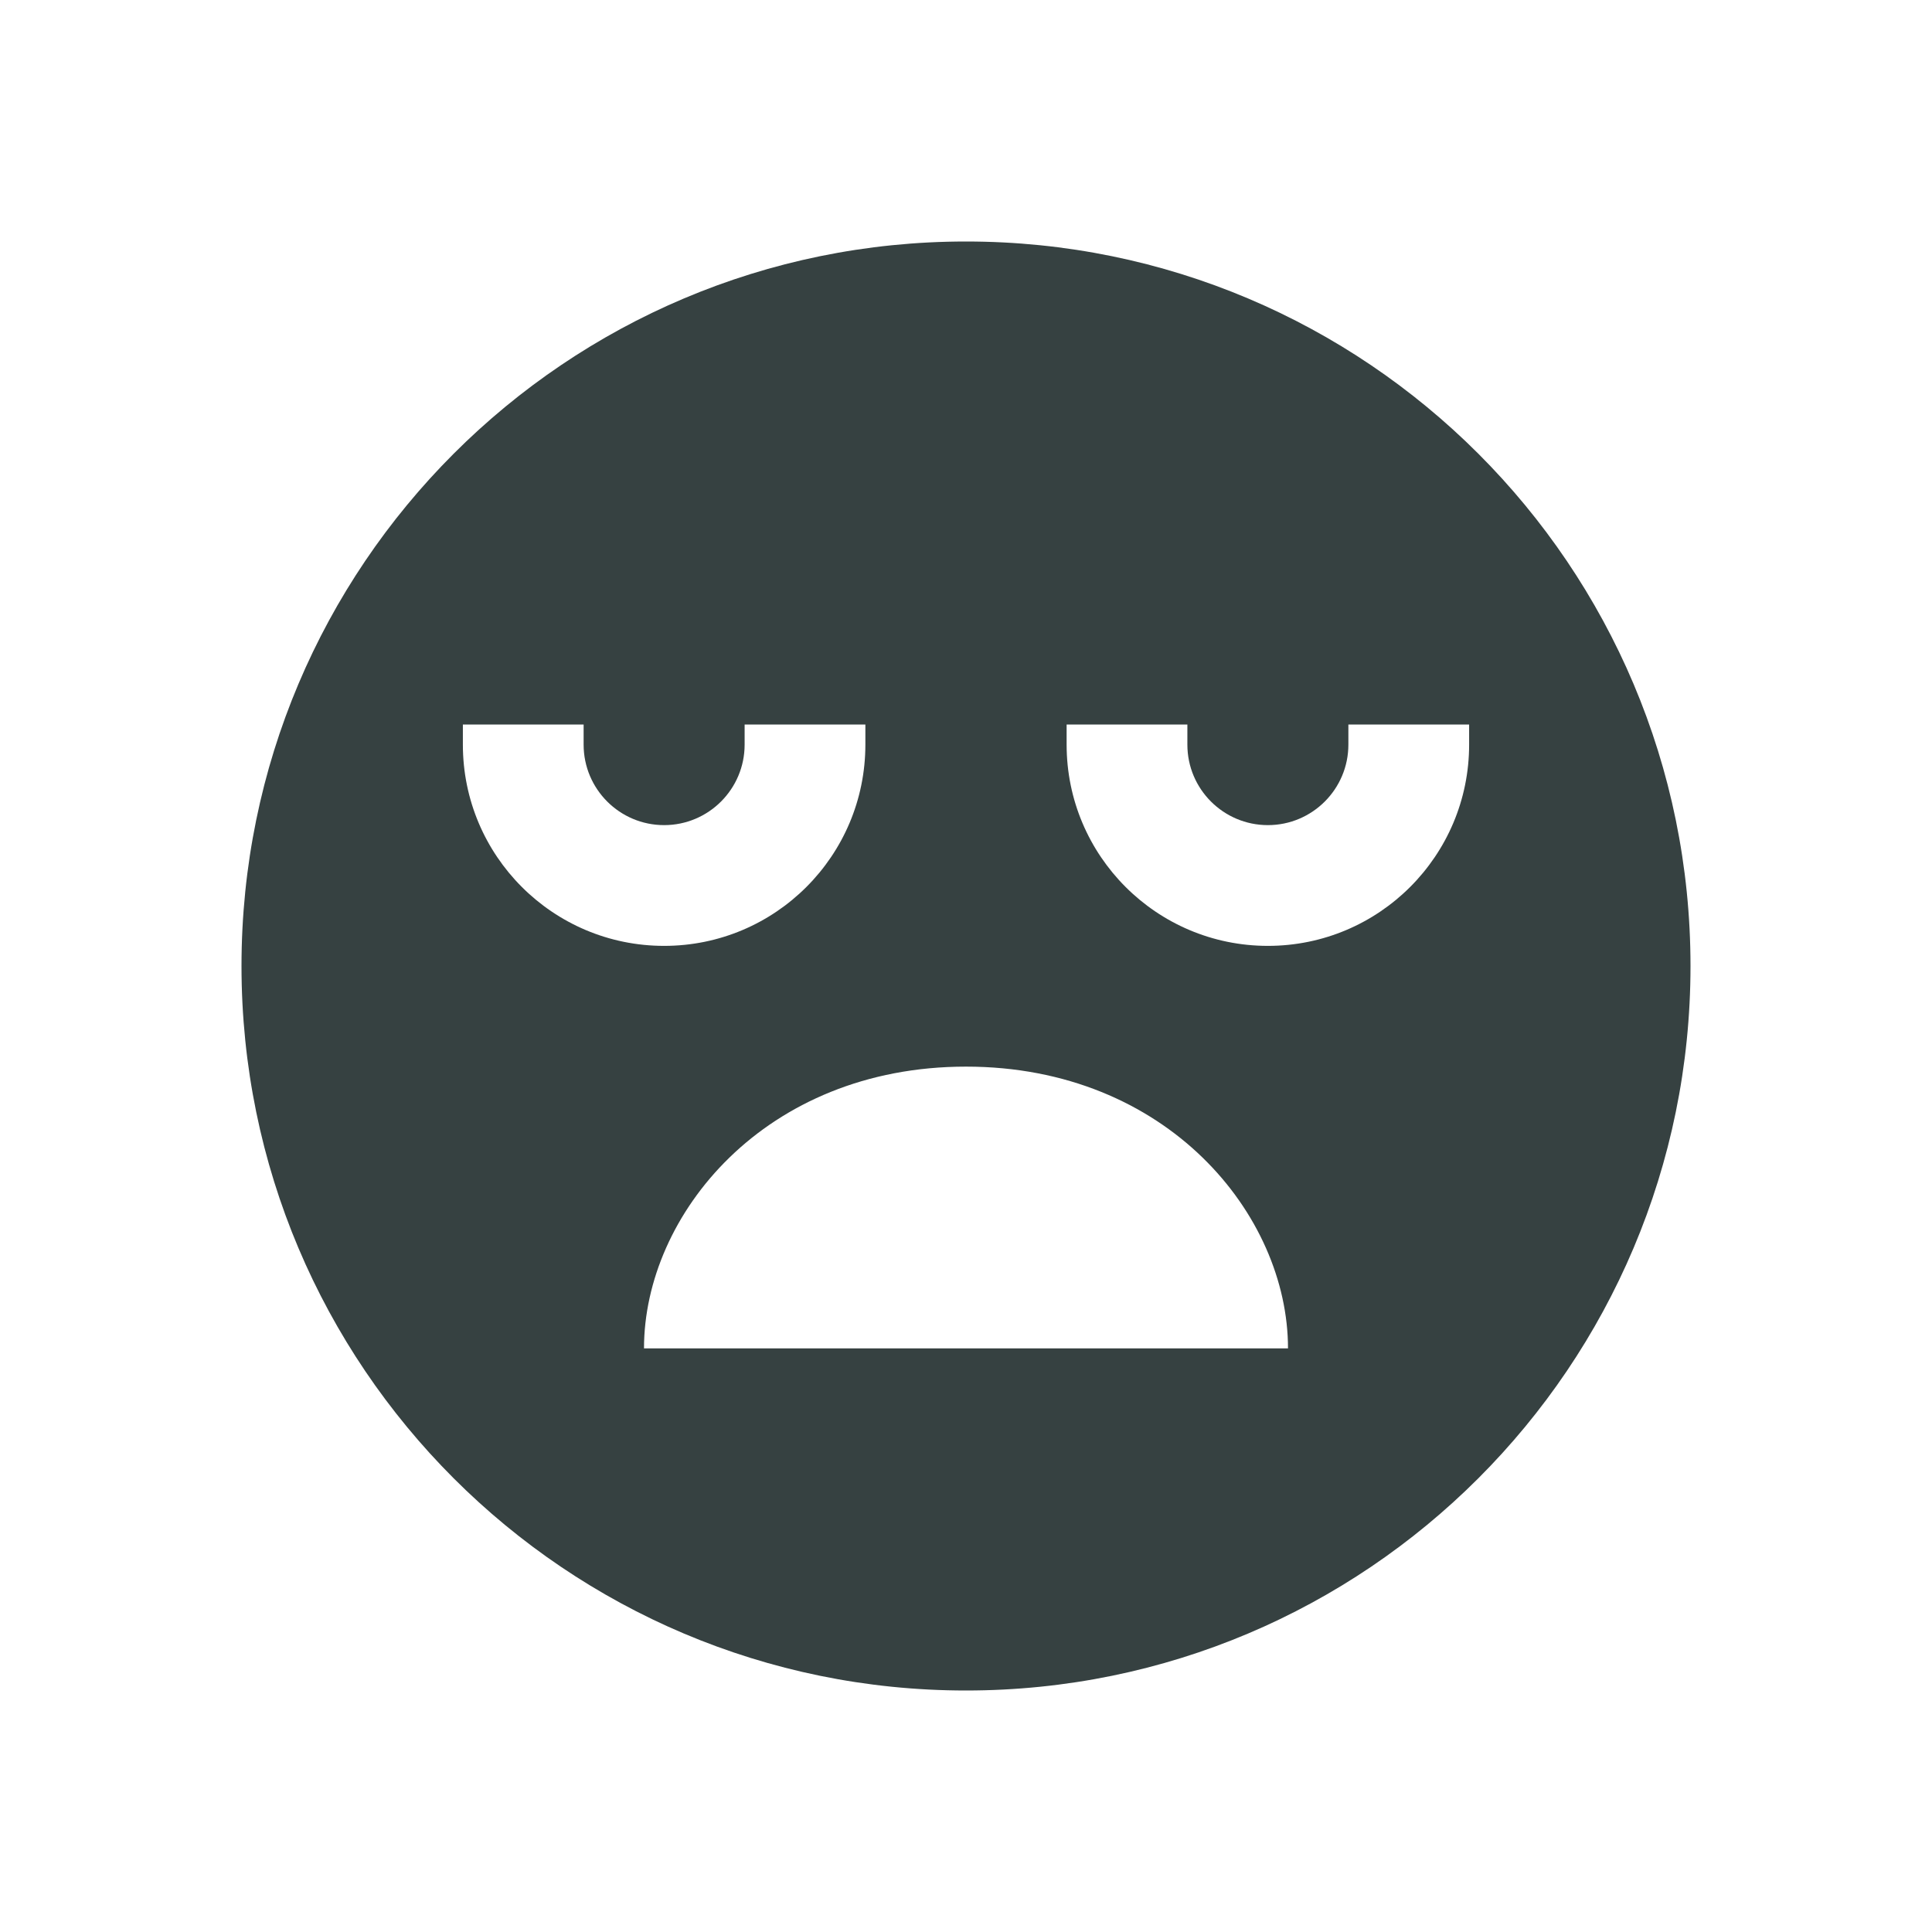 <svg width="24" height="24" viewBox="0 0 24 24" fill="none" xmlns="http://www.w3.org/2000/svg">
<path fill-rule="evenodd" clip-rule="evenodd" d="M12 21C16.971 21 21 16.971 21 12C21 7.029 16.971 3 12 3C7.029 3 3 7.029 3 12C3 16.971 7.029 21 12 21ZM16 16.75C16 15.093 14.5 13.25 12 13.25C9.5 13.25 8 15.093 8 16.75H16ZM15.75 10.25C15.198 10.25 14.75 9.802 14.75 9.25V9H13.25V9.25C13.25 10.631 14.369 11.75 15.75 11.75C17.131 11.75 18.25 10.631 18.25 9.25V9H16.75V9.25C16.75 9.802 16.302 10.25 15.75 10.25ZM7.25 9.25C7.25 9.802 7.698 10.25 8.25 10.25C8.802 10.25 9.25 9.802 9.25 9.25V9H10.75V9.25C10.75 10.631 9.631 11.75 8.25 11.75C6.869 11.75 5.75 10.631 5.75 9.25V9H7.25V9.25Z" fill="#364141"/>
</svg>
